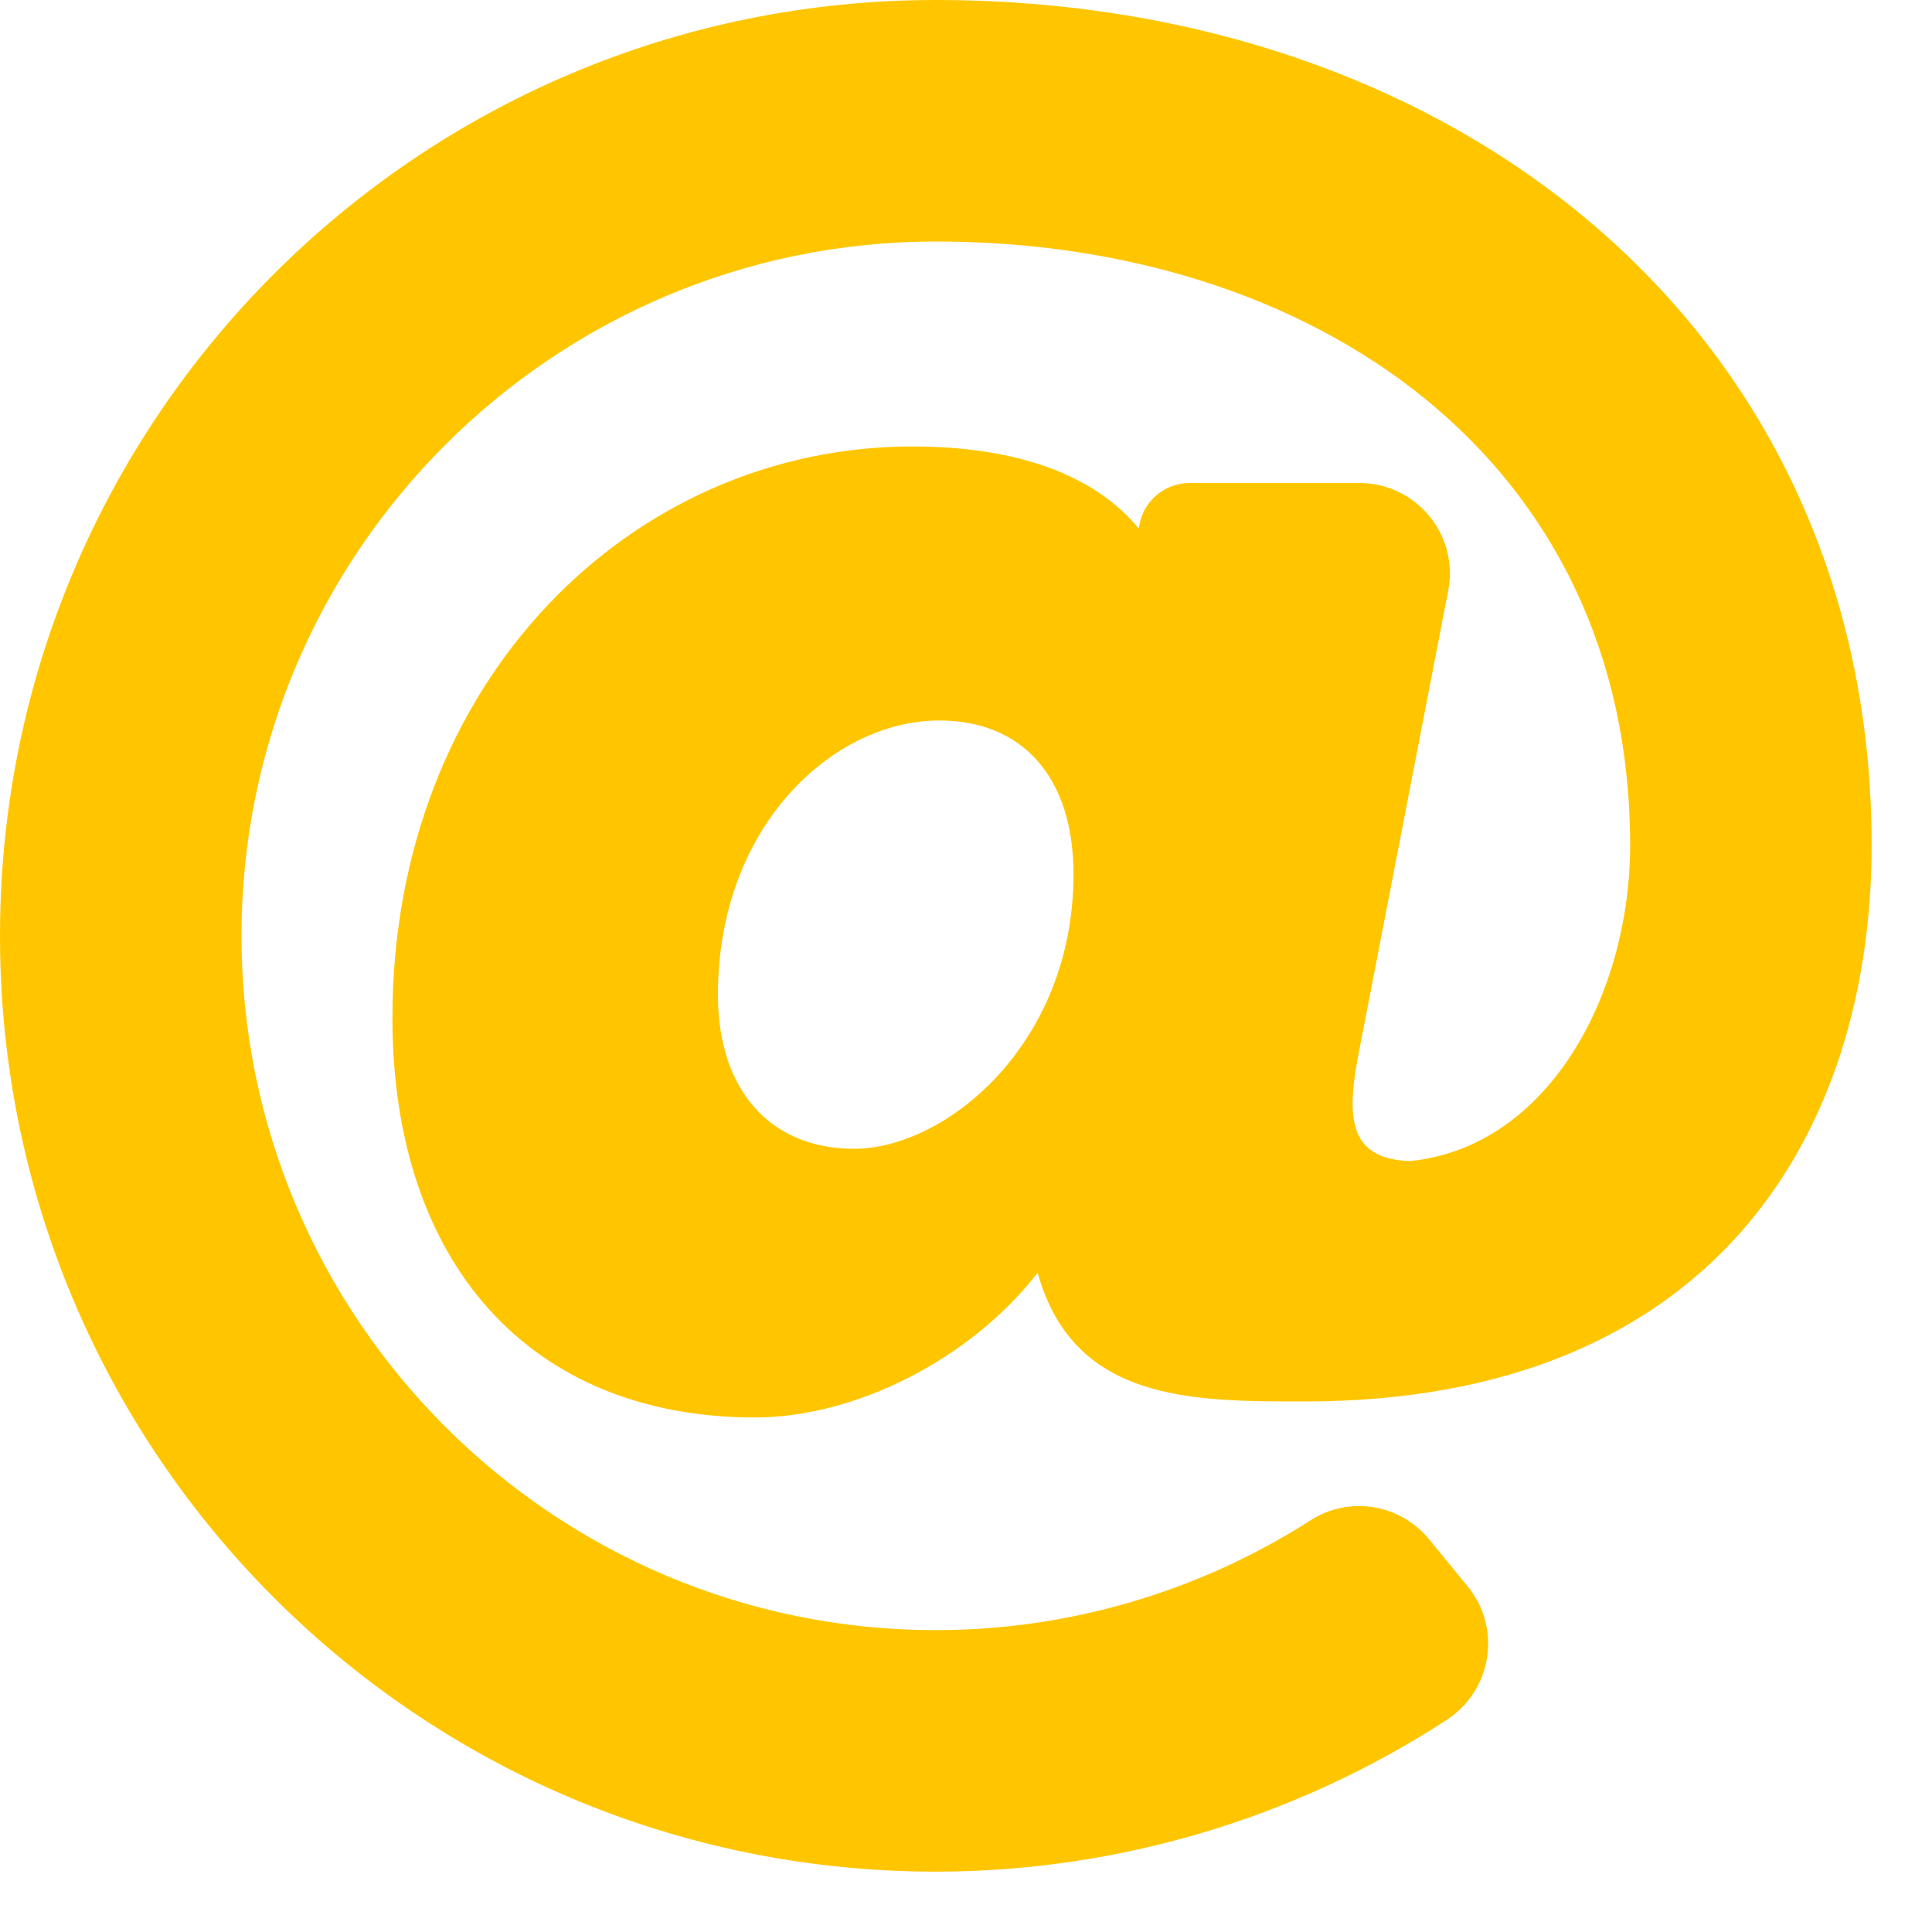 <svg width="25" height="25" viewBox="0 0 25 25" fill="none" xmlns="http://www.w3.org/2000/svg">
<path d="M12.109 0C5.417 0 0 5.416 0 12.109C0 18.802 5.416 24.219 12.109 24.219C14.461 24.219 16.765 23.528 18.721 22.255C19.307 21.873 19.435 21.069 18.992 20.528L18.495 19.921C18.121 19.463 17.461 19.351 16.963 19.67C15.523 20.594 13.834 21.094 12.109 21.094C7.155 21.094 3.125 17.063 3.125 12.109C3.125 7.155 7.155 3.125 12.109 3.125C16.999 3.125 21.094 5.938 21.094 10.938C21.094 12.831 20.064 14.831 18.253 15.024C17.406 15.002 17.428 14.396 17.595 13.558L18.74 7.644C18.88 6.921 18.326 6.25 17.589 6.25H15.393C15.231 6.25 15.074 6.31 14.953 6.418C14.832 6.526 14.755 6.674 14.737 6.836L14.736 6.84C14.019 5.966 12.761 5.777 11.808 5.777C8.167 5.777 5.078 8.816 5.078 13.172C5.078 16.361 6.874 18.342 9.766 18.342C11.083 18.342 12.567 17.578 13.427 16.47C13.892 18.135 15.41 18.135 16.88 18.135C22.198 18.135 24.219 14.639 24.219 10.938C24.219 4.28 18.849 0 12.109 0ZM11.051 14.865C9.964 14.865 9.29 14.102 9.29 12.874C9.29 10.677 10.792 9.323 12.152 9.323C13.241 9.323 13.891 10.067 13.891 11.313C13.891 13.514 12.237 14.865 11.051 14.865Z" fill="#FFC600"/>
</svg>
